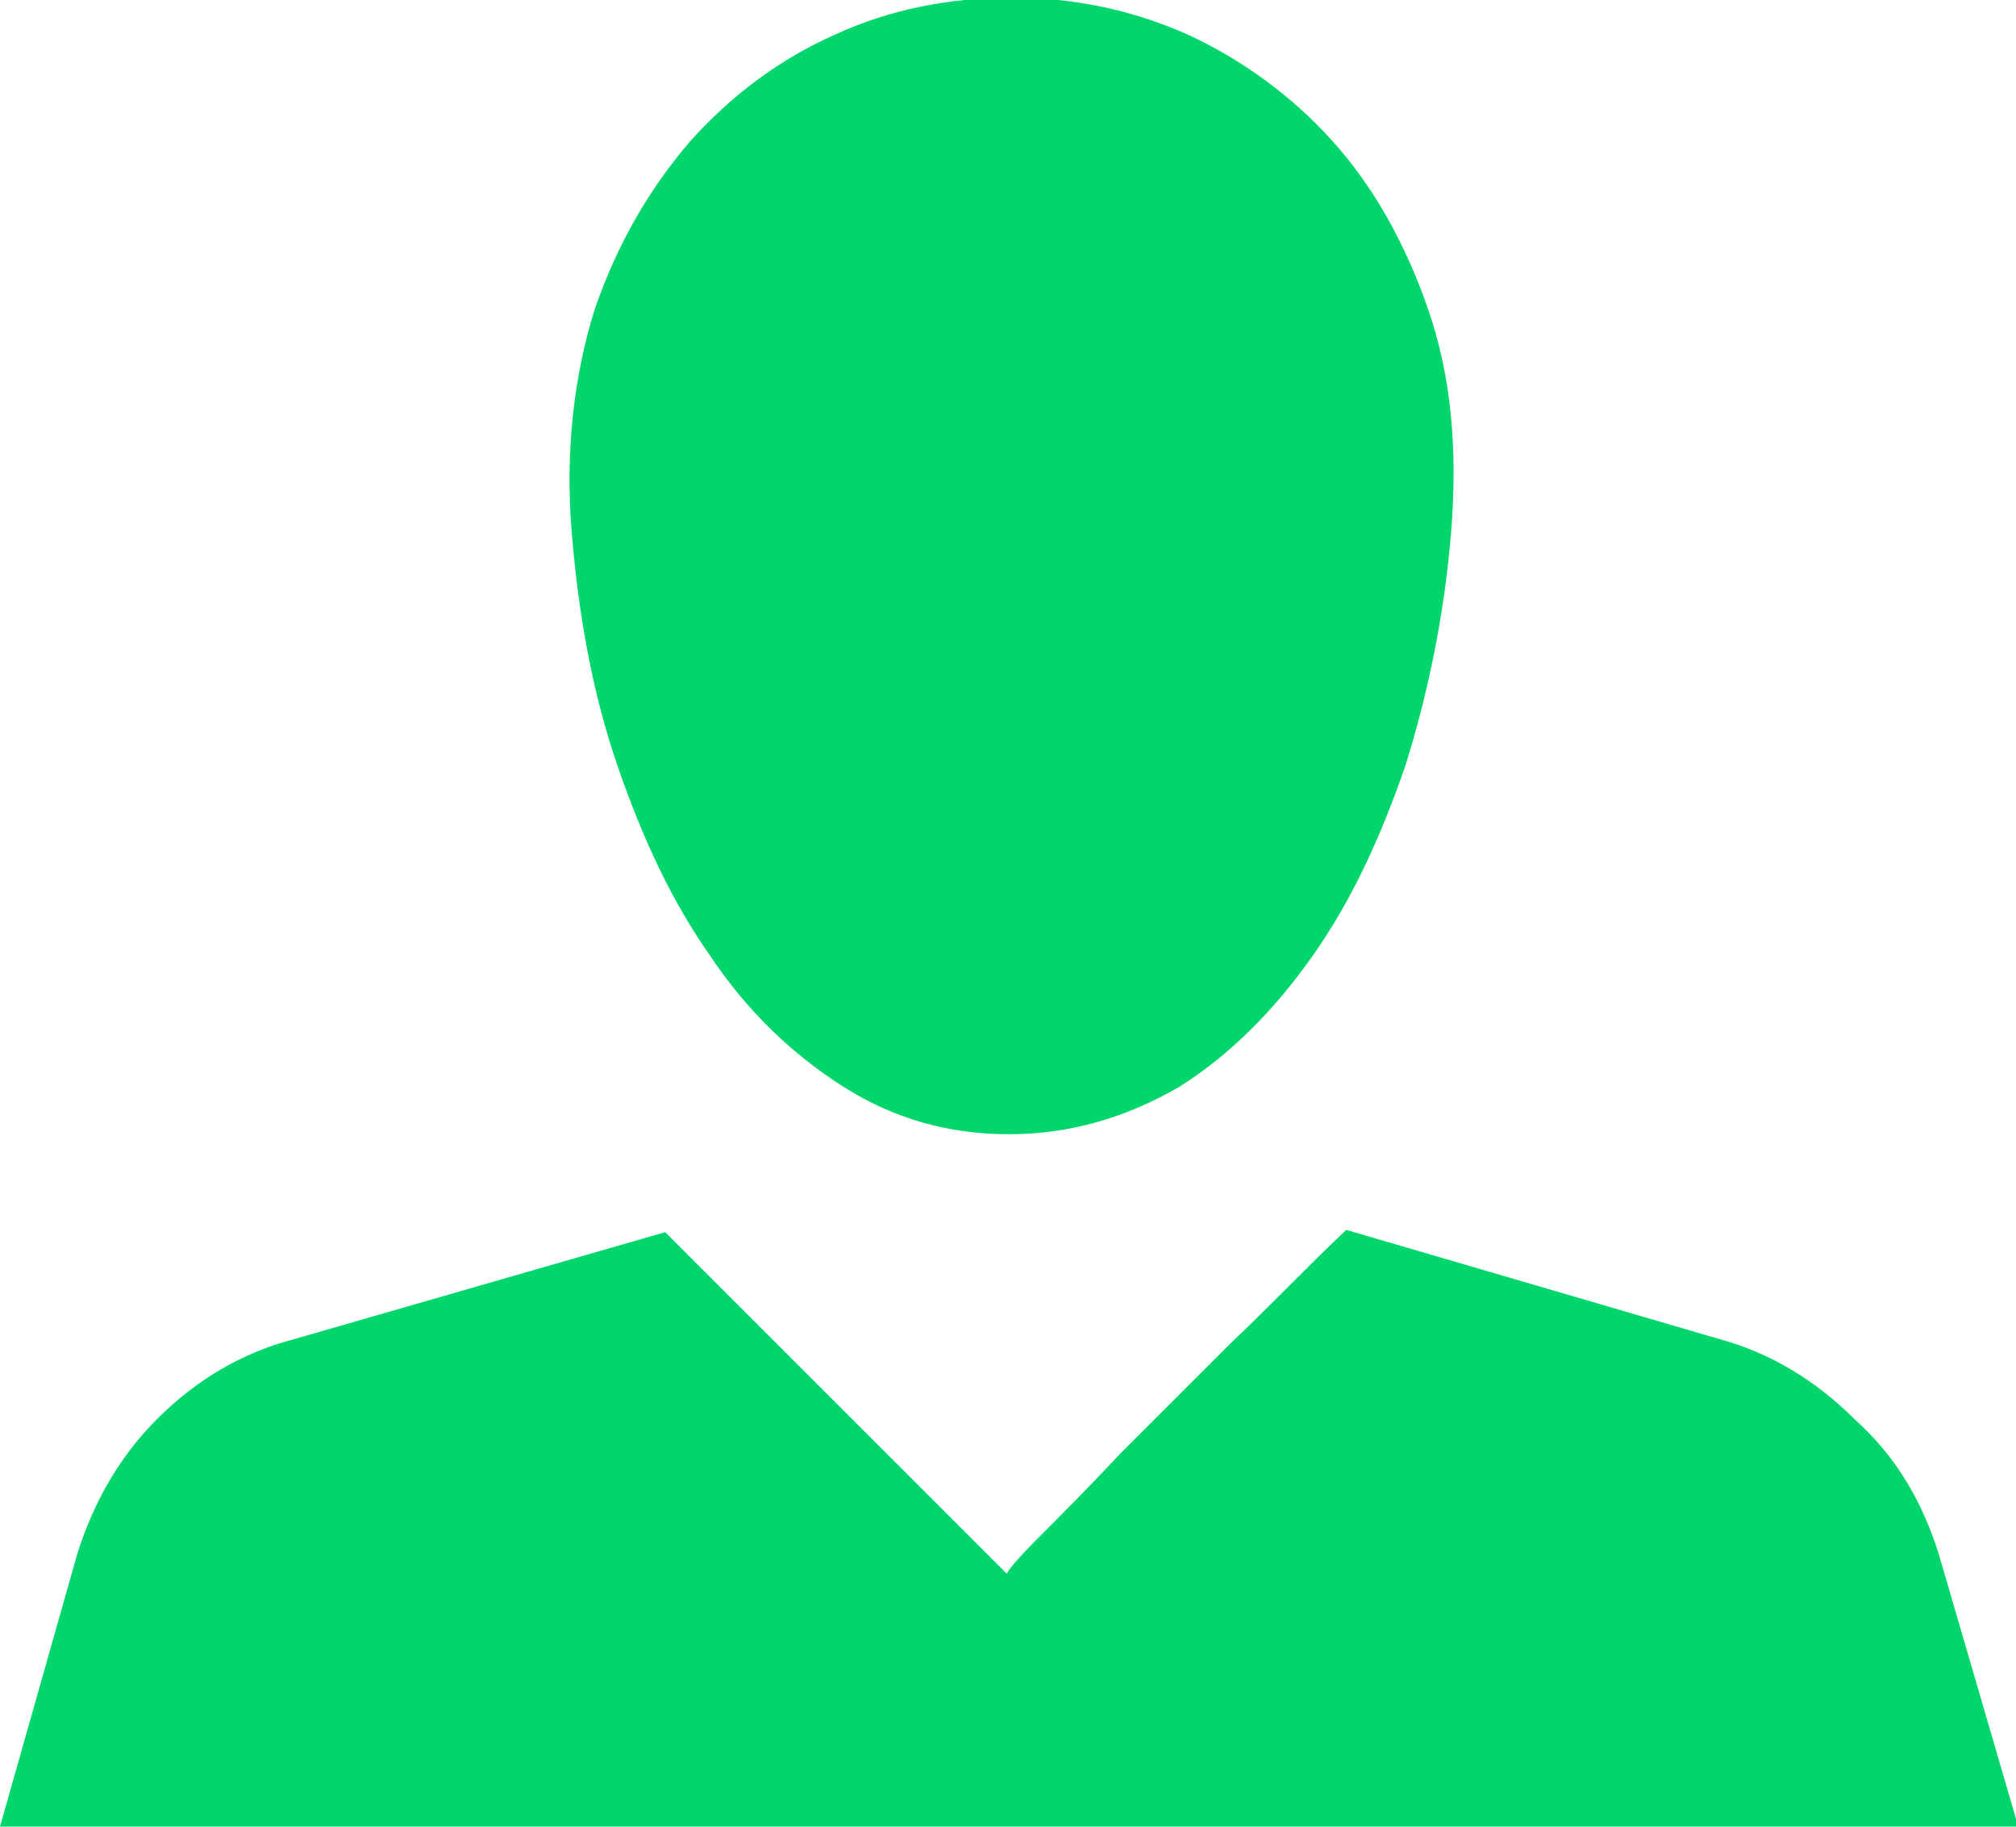 <?xml version="1.0" encoding="utf-8"?>
<!-- Generator: Adobe Illustrator 21.0.0, SVG Export Plug-In . SVG Version: 6.00 Build 0)  -->
<svg version="1.1" id="Layer_1" xmlns="http://www.w3.org/2000/svg" xmlns:xlink="http://www.w3.org/1999/xlink" x="0px" y="0px"
	 viewBox="0 0 88.5 80.2" style="enable-background:new 0 0 88.5 80.2;" xml:space="preserve">
<style type="text/css">
	.st0{fill:#00D66C;}
</style>
<g>
	<g>
		<path class="st0" d="M85.1,68.2l3.5,12H0l3.4-12C4.1,66,5.2,64,6.9,62.3c1.7-1.7,3.7-2.9,6-3.5l16.3-4.7l15,15
			c0-0.1,0.5-0.7,1.4-1.6c1-1,2.2-2.2,3.6-3.7c1.5-1.5,3.1-3.1,4.8-4.8c1.8-1.7,3.4-3.4,5.1-5l16.4,4.8c2.2,0.6,4.2,1.8,5.9,3.5
			C83.3,64,84.4,66,85.1,68.2z M44.3,49.8c-2.7,0-5.1-0.7-7.3-2.1c-2.2-1.4-4.2-3.3-5.8-5.7c-1.7-2.4-3-5.2-4.1-8.4
			c-1.1-3.2-1.7-6.6-2-10.2c-0.3-3.6,0.1-6.9,1-9.8c1-2.9,2.4-5.3,4.2-7.4c1.8-2,3.9-3.6,6.4-4.7c2.4-1.1,5-1.6,7.7-1.6
			c2.7,0,5.2,0.5,7.7,1.6c2.4,1.1,4.6,2.7,6.4,4.7c1.8,2,3.2,4.5,4.2,7.4c1,2.9,1.3,6.1,1,9.8c-0.3,3.6-1,7-2,10.2
			c-1.1,3.2-2.4,6-4.1,8.4c-1.7,2.4-3.6,4.3-5.8,5.7C49.4,49.1,46.9,49.8,44.3,49.8z"/>
	</g>
</g>
</svg>
